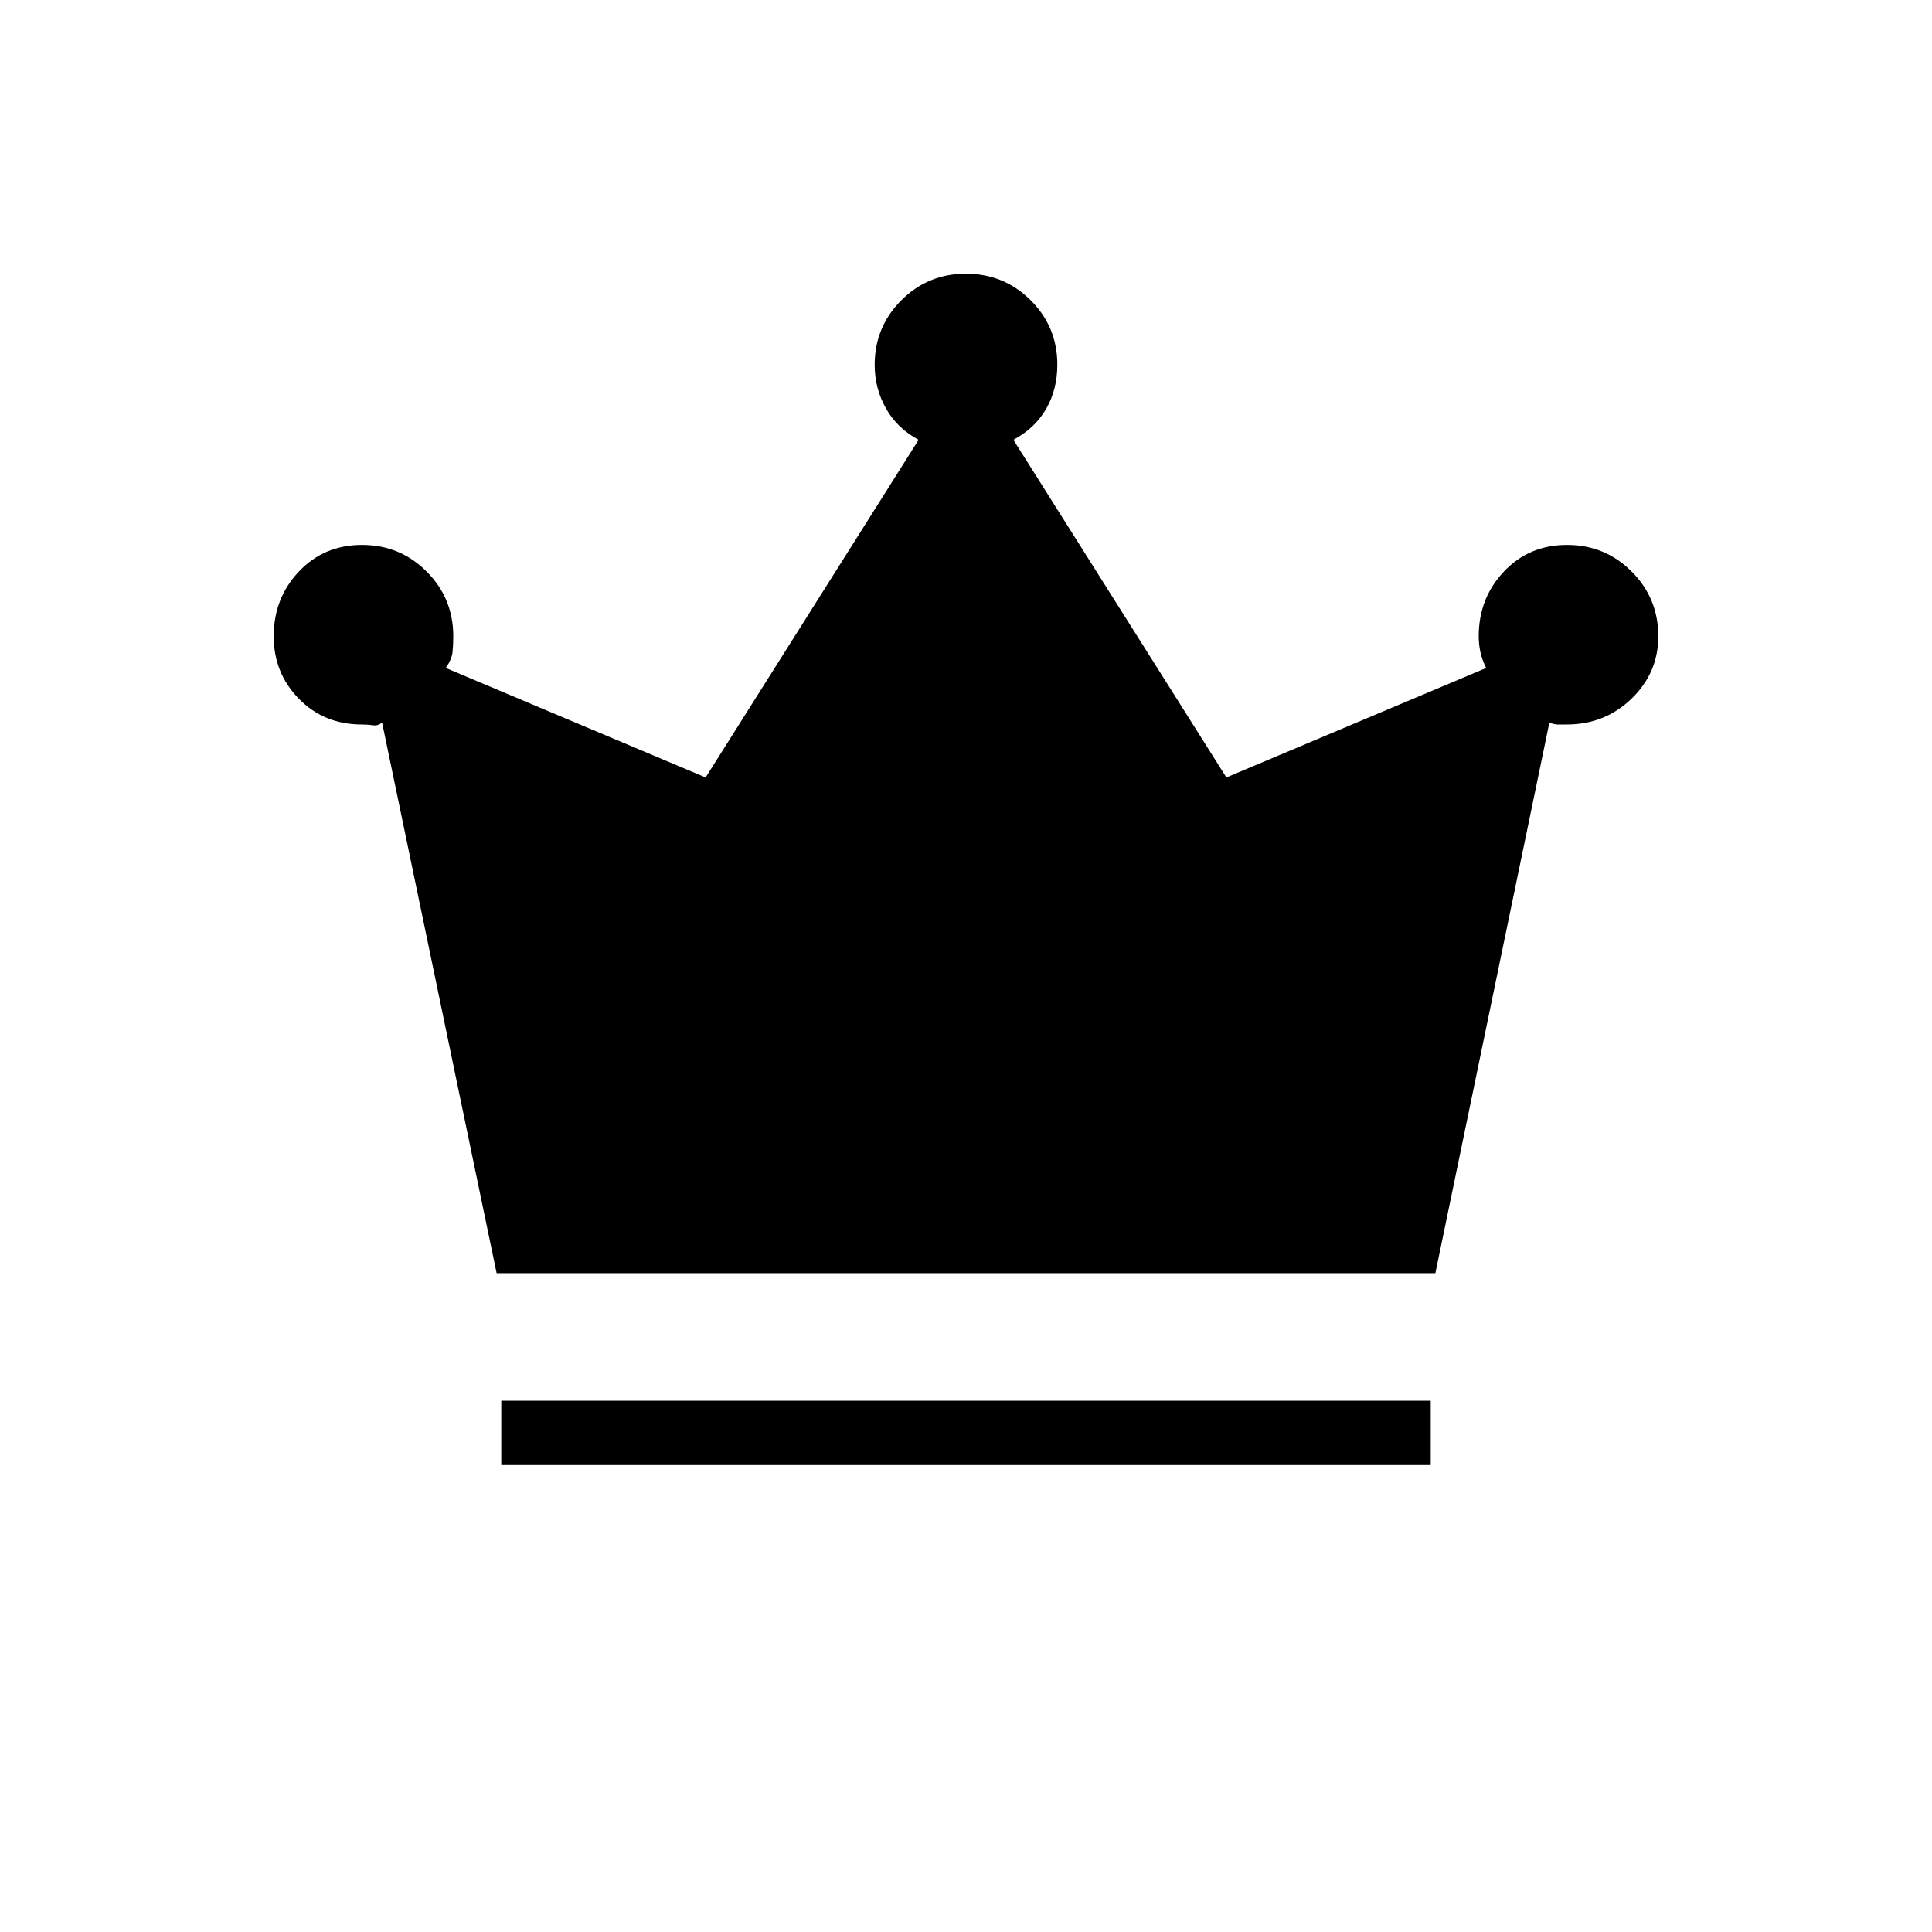 <svg xmlns="http://www.w3.org/2000/svg" height="20" viewBox="0 -960 960 960" width="20"><path d="M249.08-232v-32h461.84v32H249.08Zm-2.31-95.38L189.85-601q-2 1.77-4.5 1.38-2.5-.38-5.5-.38-18.85 0-31.35-12.79T136-643.85q0-18.91 12.5-32.14 12.5-13.24 31.39-13.24t32.12 13.24q13.22 13.23 13.22 32.14 0 4.17-.35 7.74-.34 3.57-3.34 8.03l129.08 54.39 105.84-167.77q-10.69-5.69-16.27-15.67-5.57-9.98-5.57-21.49 0-18.91 13.22-32.14Q461.06-824 479.95-824q18.9 0 32.17 13.19 13.26 13.19 13.26 32.04 0 12.31-5.57 21.96-5.58 9.66-16.27 15.35l105.84 167.77 129.08-54.39q-2.08-4.19-2.88-8.02-.81-3.82-.81-7.75 0-18.91 12.5-32.14 12.5-13.24 31.39-13.24t32.12 13.24Q824-662.76 824-643.85q0 18.16-13.28 31Q797.44-600 778.47-600h-4.42q-1.9 0-4.16-1l-56.66 273.62H246.77Z"/></svg>
